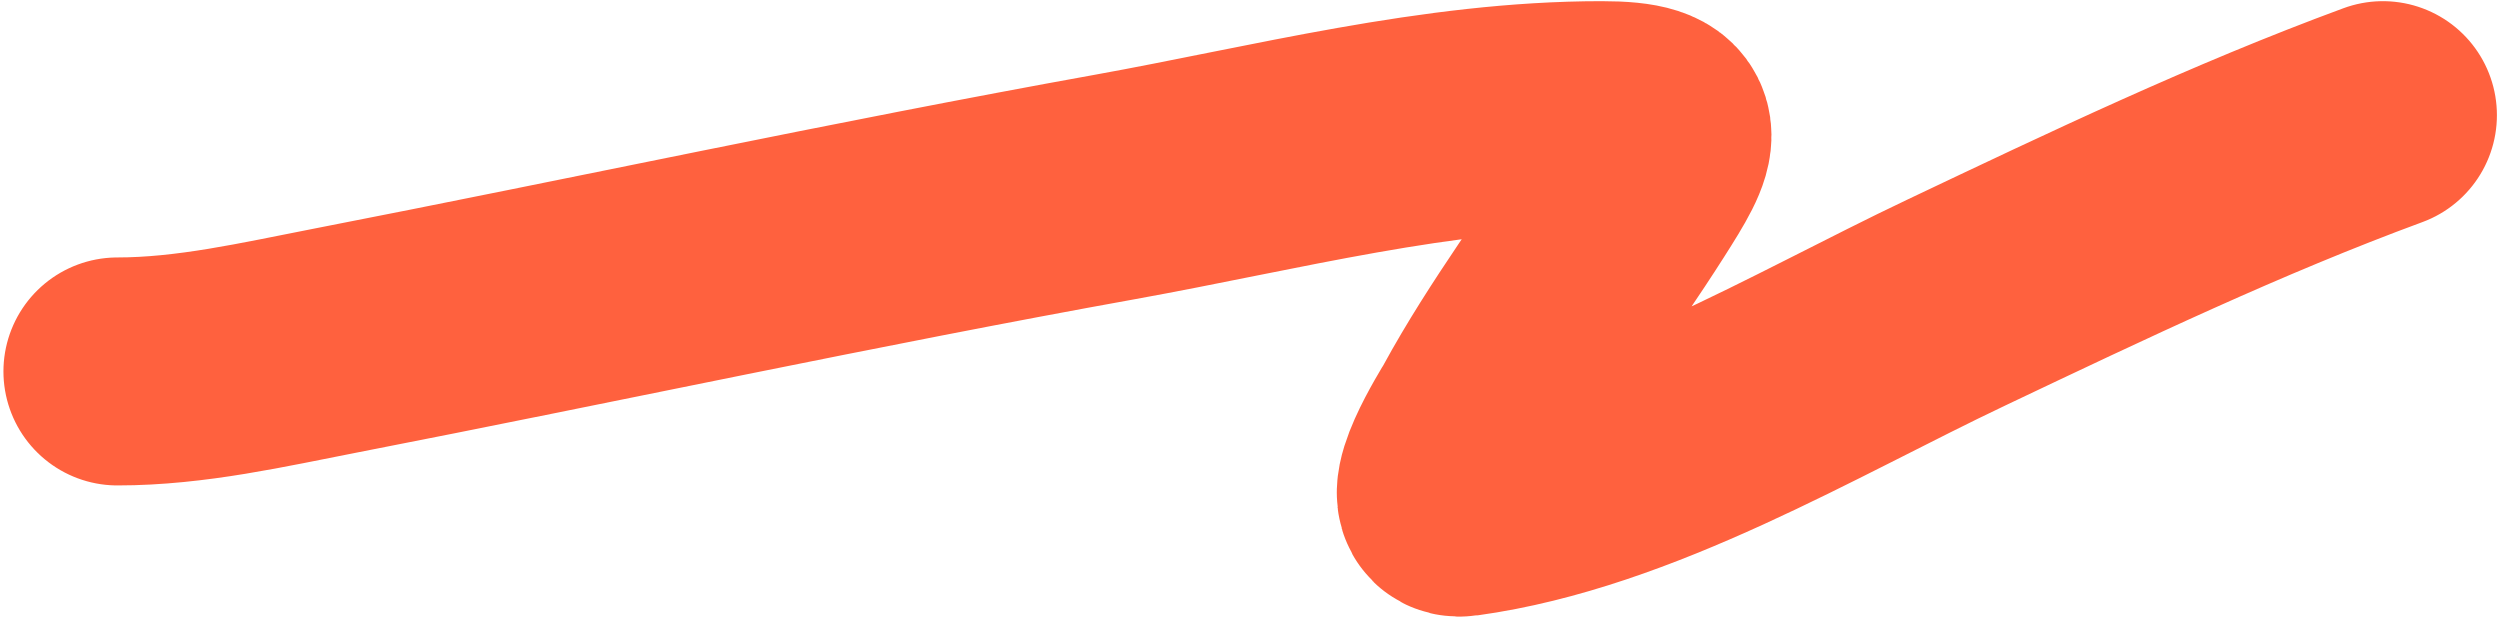 <svg width="636" height="157" viewBox="0 0 636 157" fill="none" xmlns="http://www.w3.org/2000/svg">
<path d="M29.874 94.495C48.559 94.495 66.957 90.23 85.219 86.671C151.453 73.765 217.268 59.538 283.707 47.553C324.362 40.219 365.87 29.298 407.436 29.298C426.684 29.298 423.775 34.667 414.1 49.871C401.936 68.987 388.158 87.019 377.3 106.954C376.502 108.419 363.445 128.989 371.94 127.817C415.265 121.841 458.934 95.366 497.697 76.964C533.475 59.978 569.073 42.981 606.213 29.298" stroke="#FF613E" stroke-width="58" stroke-linecap="round"/>
</svg>
